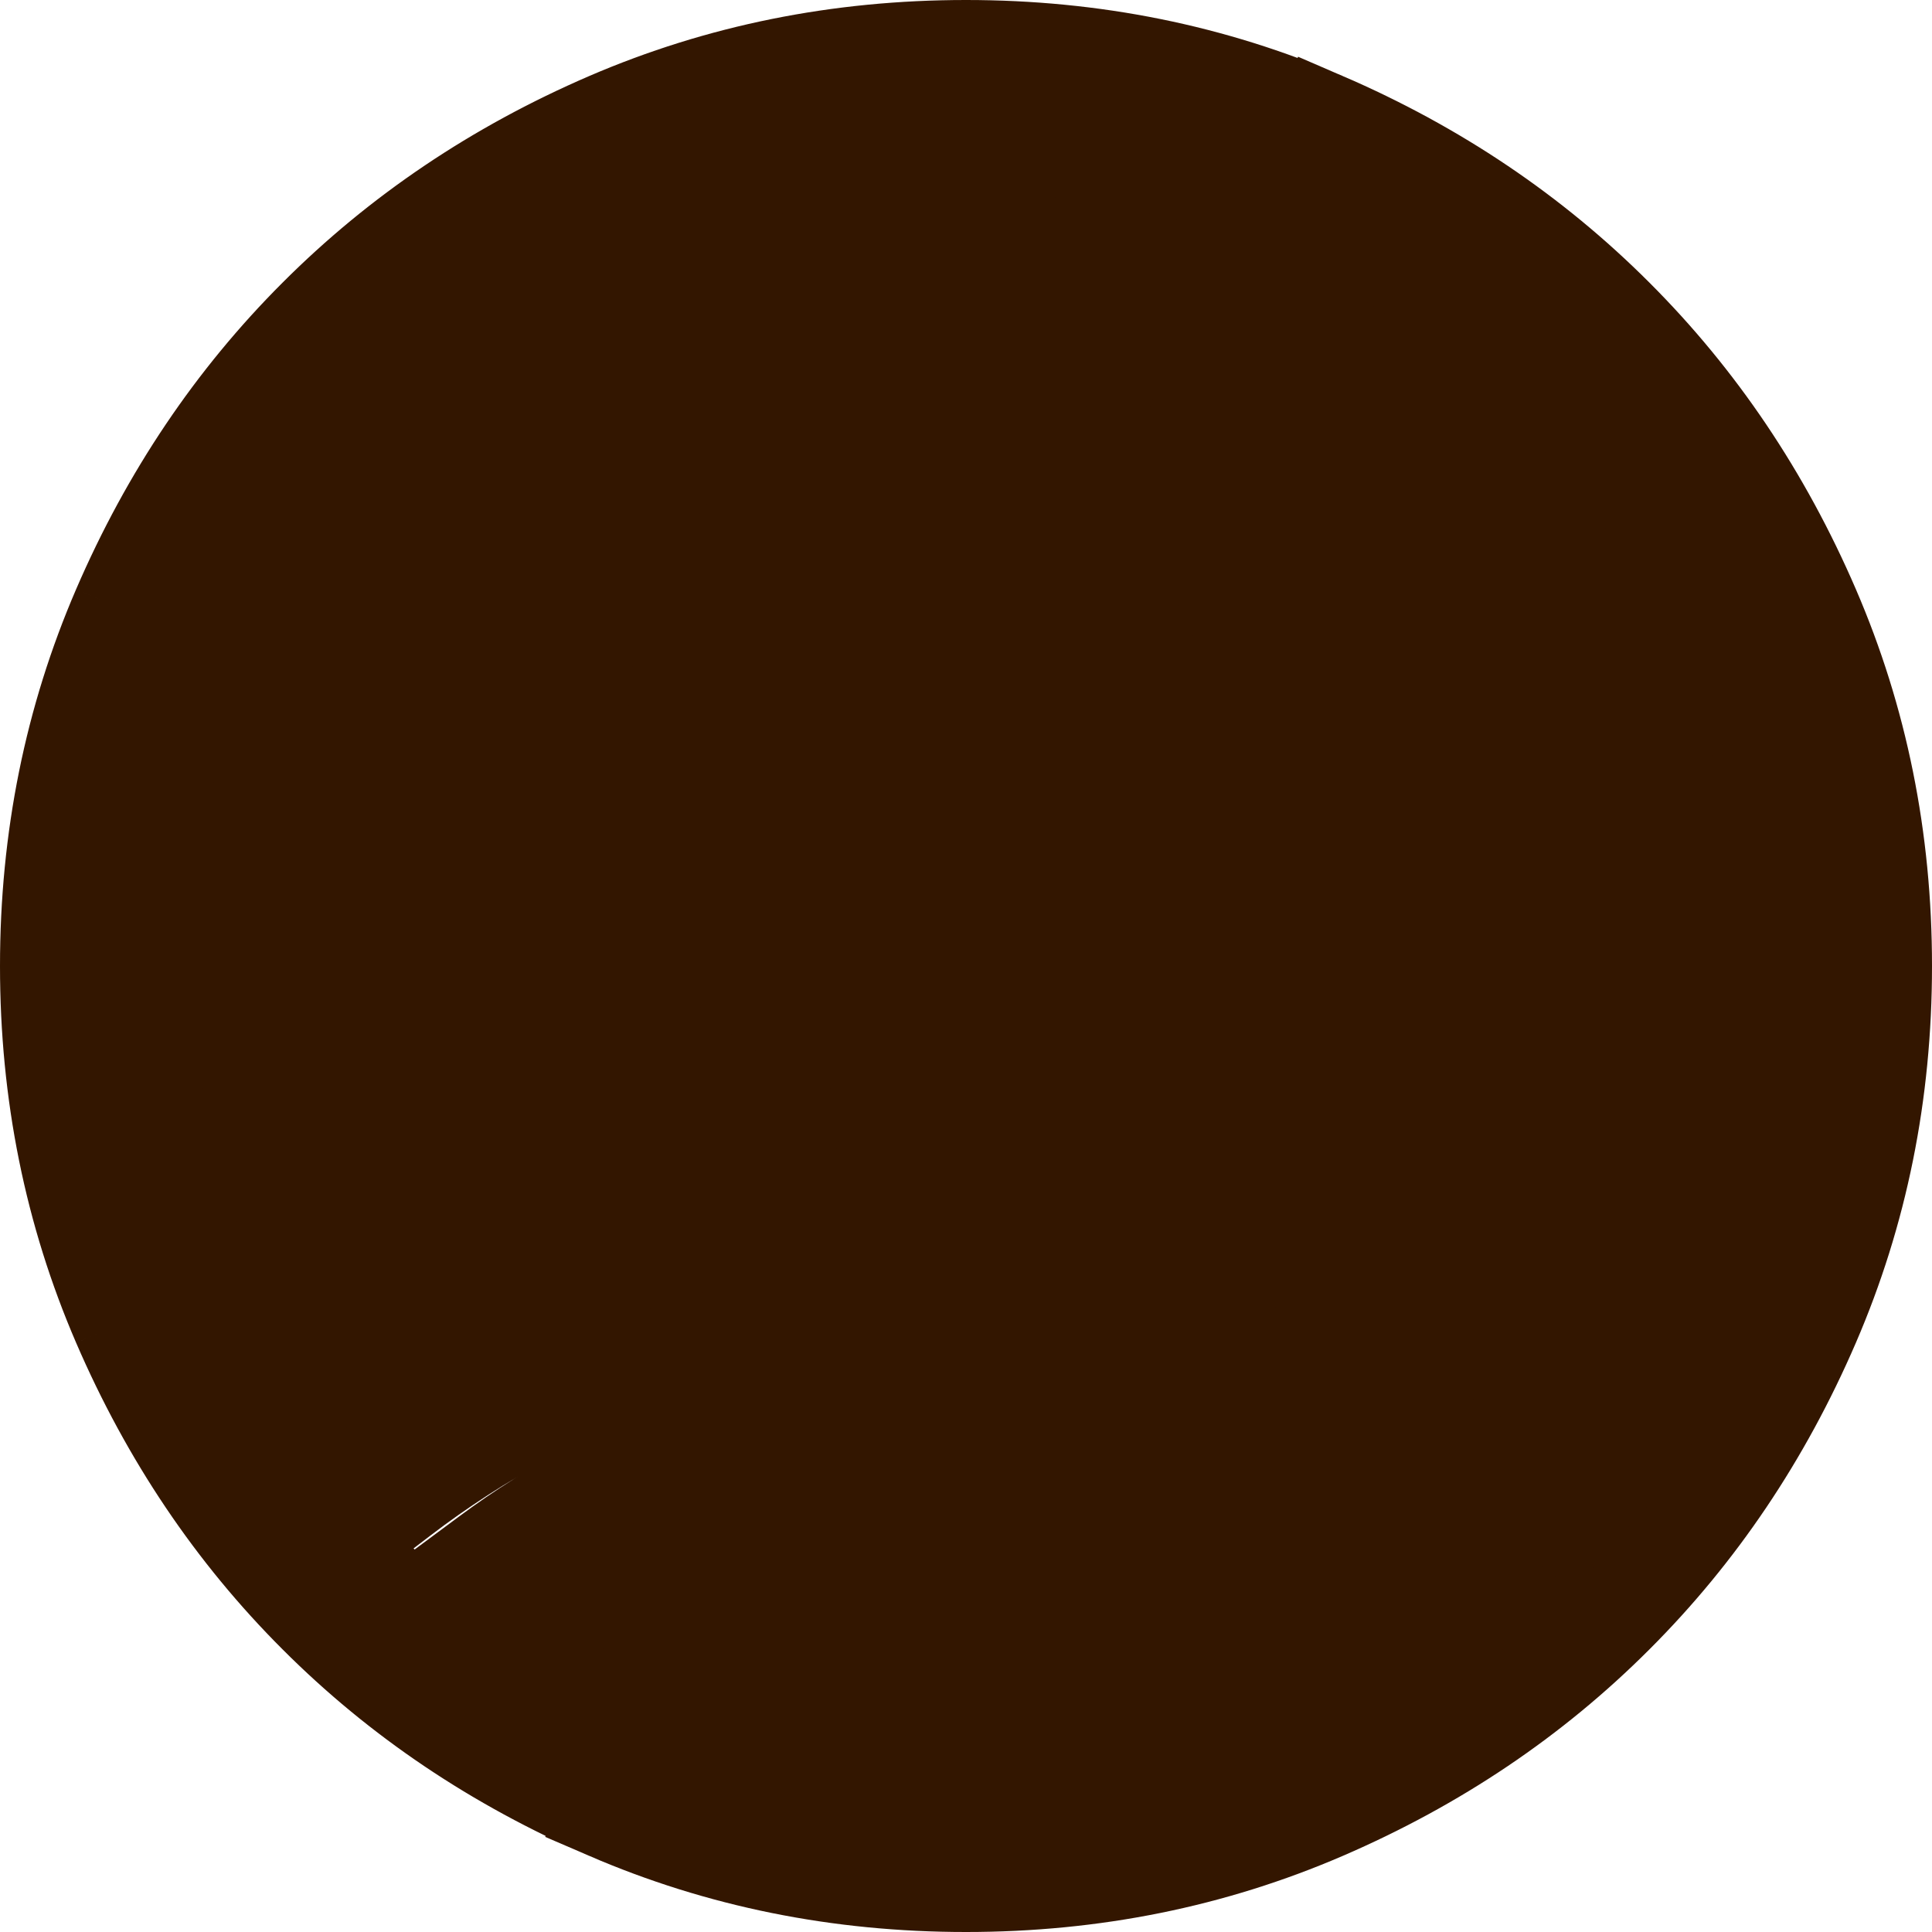 <svg width="20" height="20" viewBox="0 0 20 20" fill="none" xmlns="http://www.w3.org/2000/svg">
<path d="M6.298 18.753L6.298 18.753C7.45 19.25 8.682 19.5 10 19.5C11.318 19.5 12.55 19.25 13.702 18.753L13.702 18.753C14.863 18.252 15.868 17.575 16.721 16.721C17.575 15.868 18.252 14.863 18.753 13.702L18.753 13.702C19.25 12.55 19.5 11.318 19.5 10C19.5 8.682 19.25 7.45 18.753 6.298L18.753 6.298C18.252 5.137 17.575 4.132 16.721 3.279C15.868 2.425 14.863 1.747 13.702 1.246L6.298 18.753ZM6.298 18.753C5.137 18.252 4.132 17.575 3.279 16.721C2.425 15.868 1.748 14.863 1.247 13.702L1.247 13.702M6.298 18.753L1.247 13.702M1.247 13.702C0.75 12.55 0.5 11.318 0.5 10C0.5 8.682 0.75 7.45 1.247 6.298L1.247 6.298M1.247 13.702L1.247 6.298M1.247 6.298C1.748 5.137 2.425 4.132 3.279 3.279M1.247 6.298L3.279 3.279M7.866 9.635C8.444 10.212 9.145 10.5 10 10.5C10.855 10.5 11.556 10.212 12.134 9.634C12.712 9.056 13 8.355 13 7.5C13 6.645 12.712 5.944 12.134 5.365C11.556 4.788 10.855 4.5 10 4.5C9.145 4.5 8.444 4.788 7.866 5.366C7.288 5.944 7 6.645 7 7.5C7 8.355 7.288 9.056 7.865 9.634C7.865 9.634 7.866 9.635 7.866 9.635ZM7.866 9.635L7.512 9.988M7.866 9.635L7.512 9.988M7.512 9.988C8.187 10.663 9.017 11 10 11C10.983 11 11.813 10.663 12.488 9.988H7.512ZM3.279 3.279C4.132 2.425 5.137 1.747 6.298 1.246L3.279 3.279ZM3.47 15.425L3.777 15.785L4.154 15.497C4.961 14.88 5.865 14.392 6.868 14.033C7.862 13.678 8.905 13.5 10 13.5C11.095 13.5 12.138 13.678 13.132 14.033C14.135 14.392 15.039 14.88 15.846 15.497L16.223 15.785L16.53 15.425C17.152 14.696 17.636 13.87 17.981 12.951L17.981 12.95C18.328 12.024 18.5 11.04 18.5 10C18.5 7.652 17.669 5.637 16.017 3.984L16.017 3.983C14.363 2.331 12.348 1.5 10 1.5C7.652 1.5 5.637 2.331 3.984 3.983C2.331 5.636 1.5 7.652 1.5 10C1.5 11.04 1.672 12.024 2.02 12.95C2.364 13.87 2.847 14.696 3.47 15.425ZM12.656 18.088L12.657 18.088C13.49 17.813 14.255 17.417 14.948 16.901L15.488 16.5L14.948 16.099C14.255 15.583 13.49 15.187 12.657 14.912L12.656 14.912C11.819 14.636 10.933 14.5 10 14.5C9.067 14.5 8.181 14.636 7.344 14.912L7.343 14.912C6.51 15.187 5.745 15.583 5.052 16.099L4.512 16.5L5.052 16.901C5.745 17.417 6.51 17.813 7.343 18.088L7.344 18.088C8.181 18.364 9.067 18.5 10 18.5C10.933 18.5 11.819 18.364 12.656 18.088ZM6.298 1.246C7.45 0.75 8.682 0.5 10 0.5C11.318 0.5 12.55 0.75 13.702 1.246H6.298ZM10 9.5C10.554 9.5 11.043 9.314 11.429 8.929C11.814 8.543 12 8.054 12 7.5C12 6.946 11.814 6.457 11.429 6.071C11.043 5.686 10.554 5.5 10 5.5C9.446 5.5 8.957 5.686 8.571 6.071C8.186 6.457 8 6.946 8 7.5C8 8.054 8.186 8.543 8.571 8.929C8.957 9.314 9.446 9.5 10 9.5Z" fill="#331600" stroke="#331600"/>
</svg>
